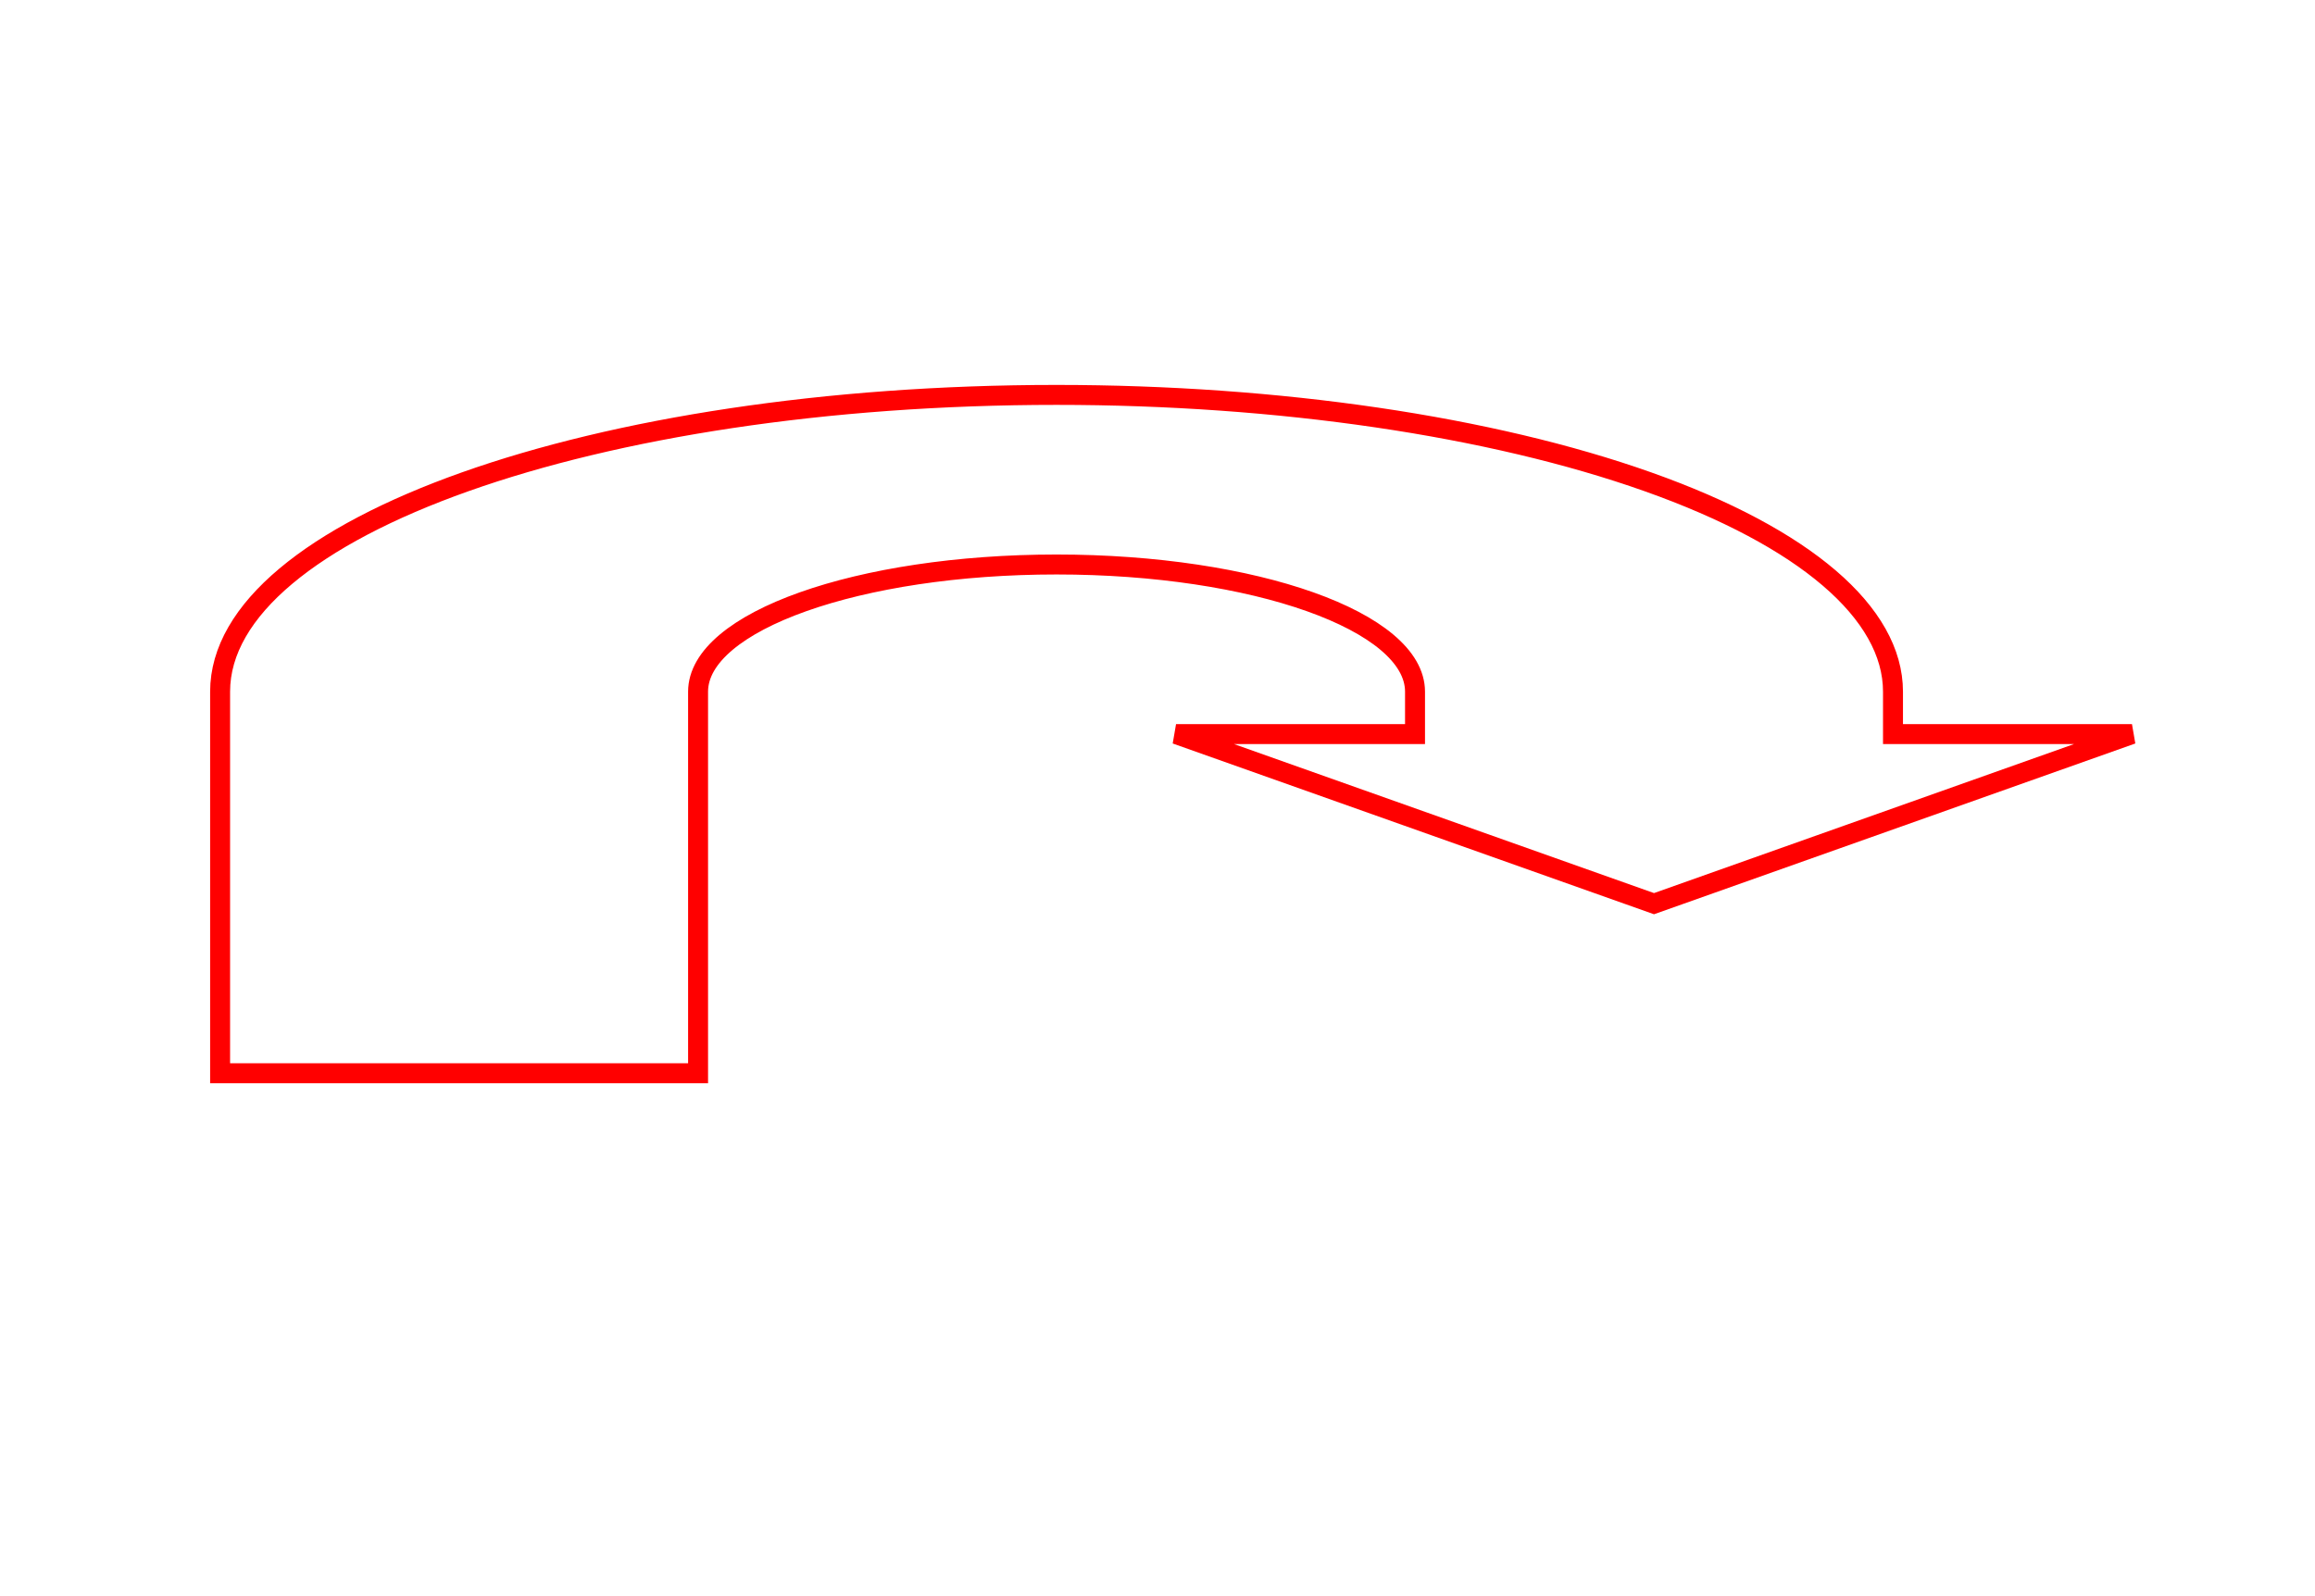 <svg width="580" height="400" xmlns="http://www.w3.org/2000/svg">
 <!-- Created with Method Draw - http://github.com/duopixel/Method-Draw/ -->
 <g>
  <title>background</title>
  <rect fill="transparent" id="canvas_background" height="402" width="582" y="-1" x="-1"/>
  <g display="none" overflow="visible" y="0" x="0" height="100%" width="100%" id="canvasGrid">
   <rect fill="url(#gridpattern)" stroke-width="0" y="0" x="0" height="100%" width="100%"/>
  </g>
 </g>
 <g>
  <title>Layer 1</title>
  <path stroke="#f00" id="svg_1" d="m55.145,268.965l0,-95.625l0,0c0,-41.076 93.824,-74.375 209.563,-74.375l0,0l0,0c55.579,0 108.882,7.836 148.183,21.784c39.301,13.948 61.379,32.866 61.379,52.591l0,10.625l59.875,0l-119.75,42.5l-119.75,-42.5l59.875,0l0,-10.625c0,-17.604 -40.21,-31.875 -89.812,-31.875l0,0l0,0c-49.602,0 -89.813,14.271 -89.813,31.875l0,95.625l-119.75,0z" stroke-width="5" fill="transparent"/>
 </g>
</svg>